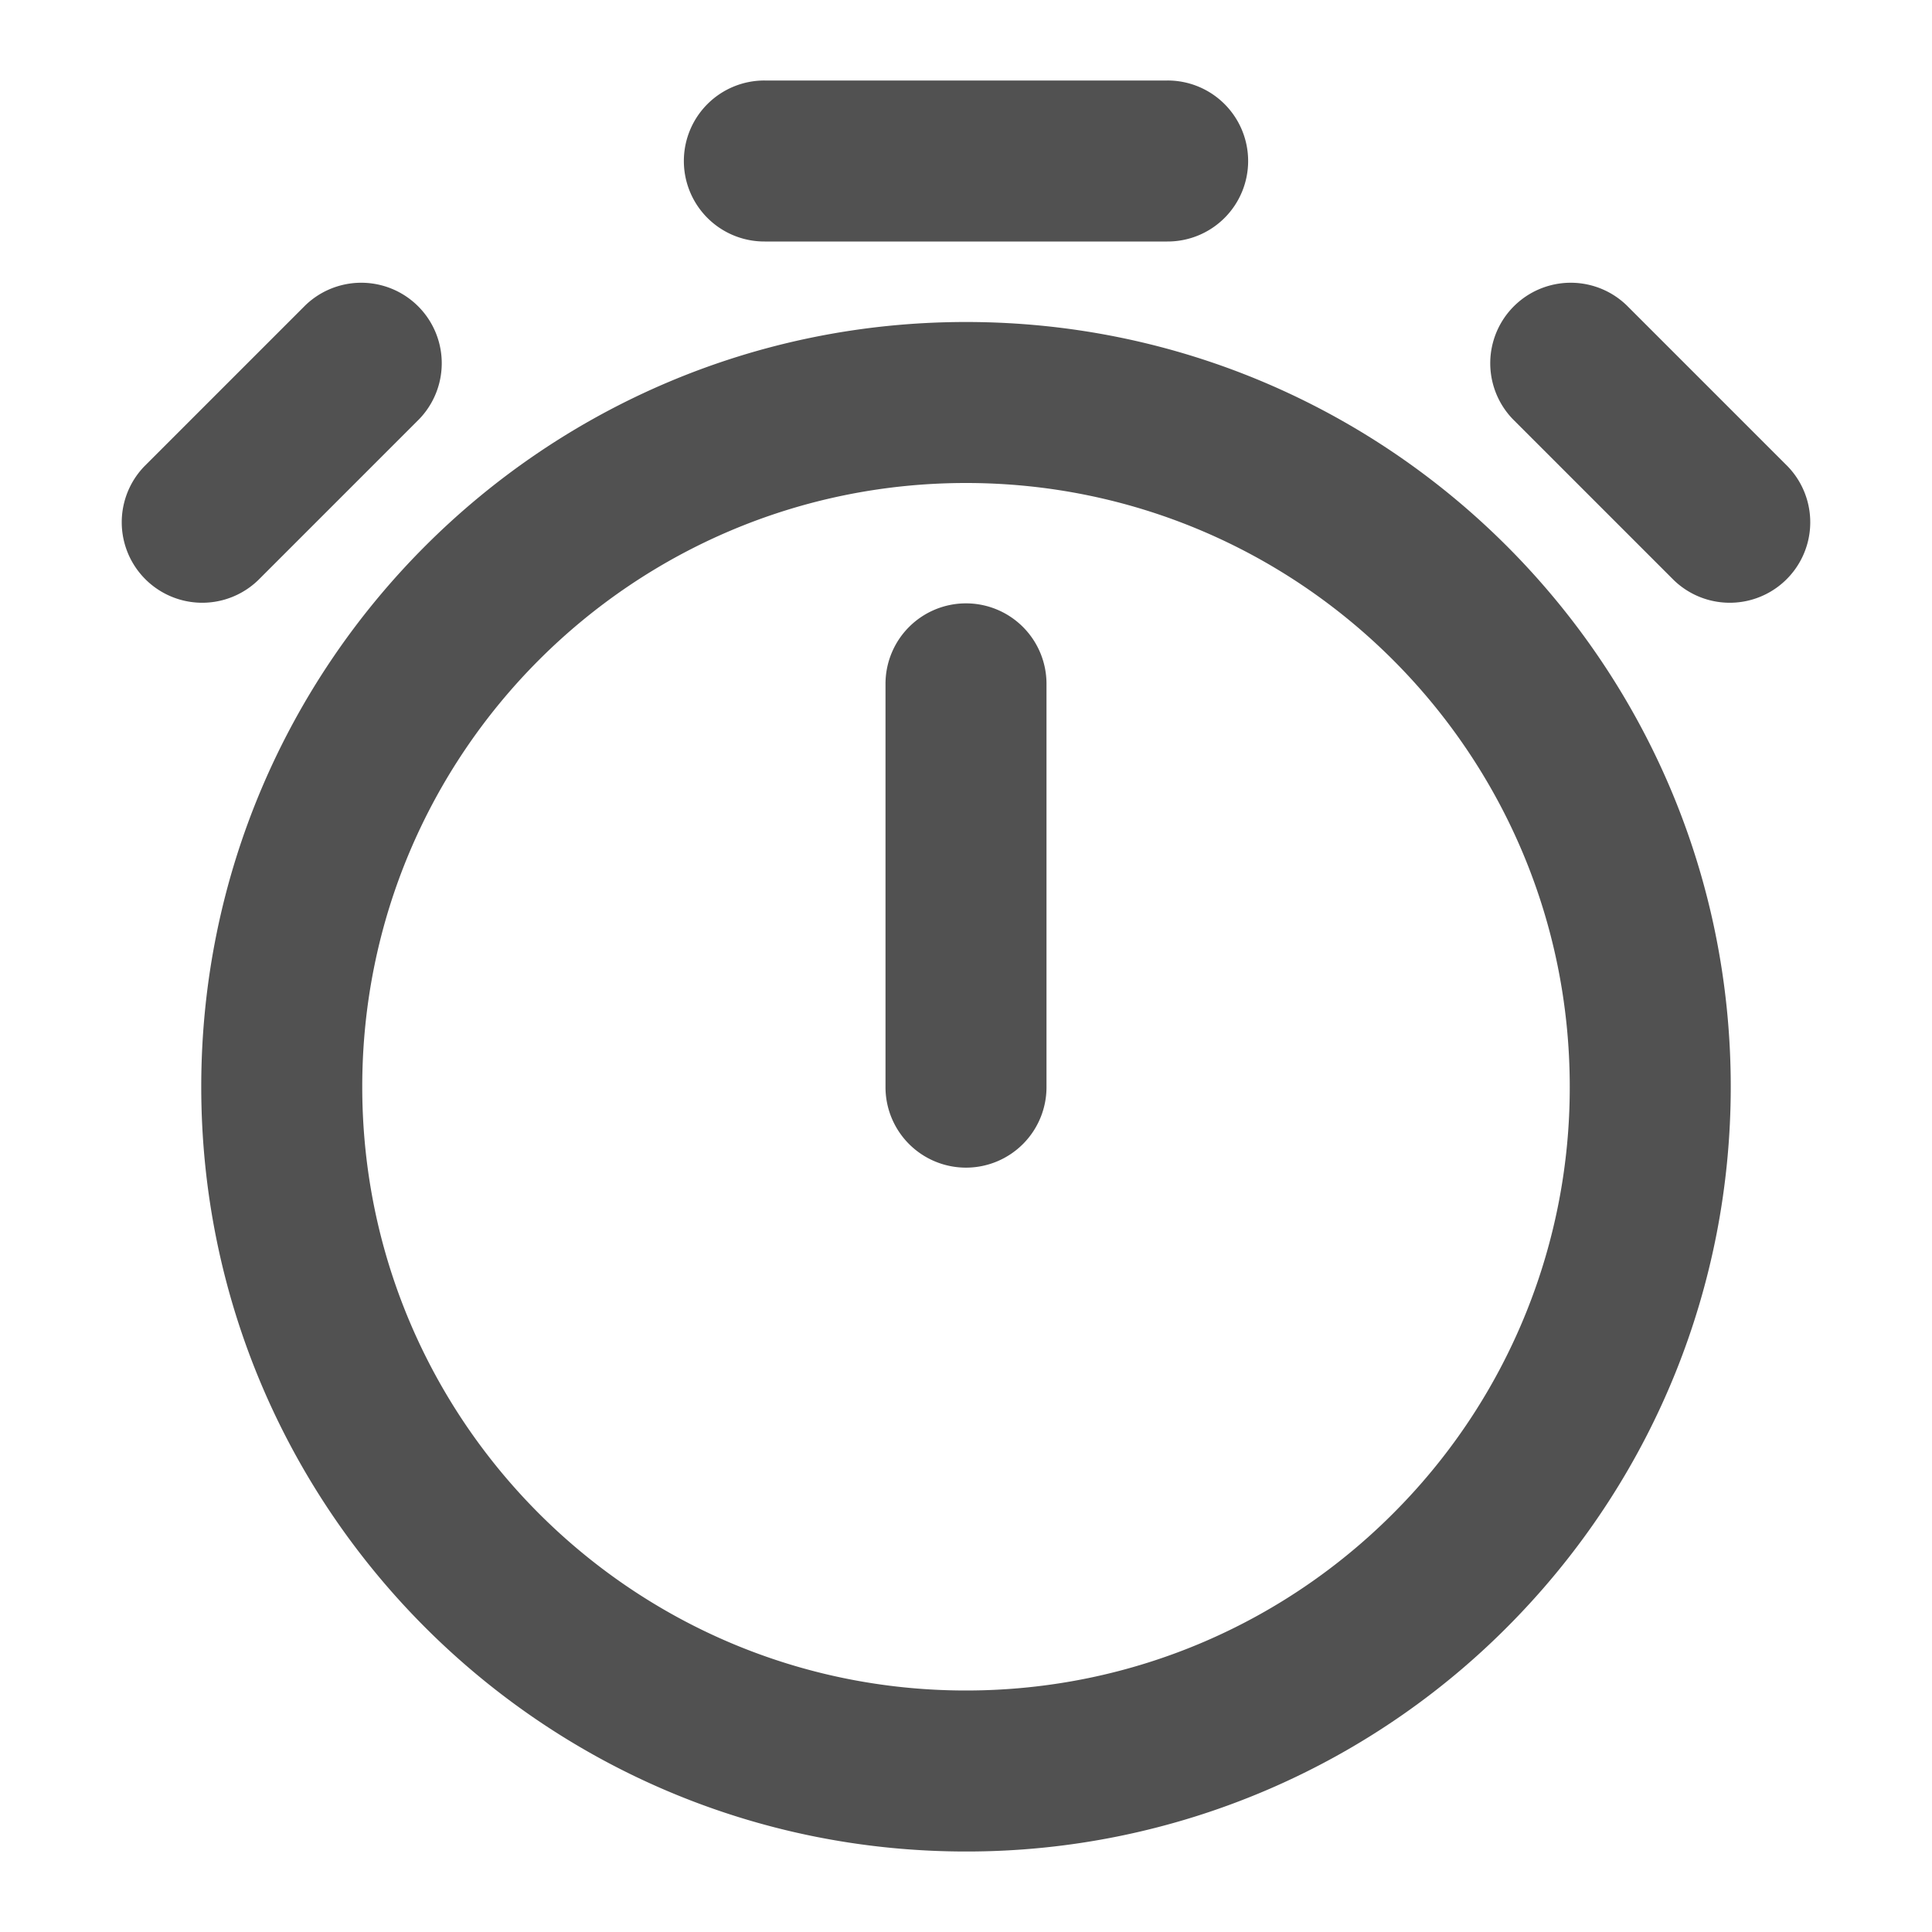 <?xml version="1.0" standalone="no"?><!DOCTYPE svg PUBLIC "-//W3C//DTD SVG 1.1//EN" "http://www.w3.org/Graphics/SVG/1.1/DTD/svg11.dtd"><svg t="1711526550095" class="icon" viewBox="0 0 1024 1024" version="1.1" xmlns="http://www.w3.org/2000/svg" p-id="4339" width="256" height="256" xmlns:xlink="http://www.w3.org/1999/xlink"><path d="M512 981.333C288.149 981.333 106.667 799.851 106.667 576S288.149 170.667 512 170.667s405.333 181.483 405.333 405.333c0 105.643-40.661 205.013-112.171 279.893A404.224 404.224 0 0 1 512 981.333z m0-85.333c88.64 0 171.435-36.16 231.467-99.029A318.72 318.72 0 0 0 832 576c0-176.725-143.275-320-320-320-176.725 0-320 143.275-320 320 0 176.725 143.275 320 320 320z m435.499-648.832a42.667 42.667 0 0 1-60.331 60.331l-85.333-85.333a42.667 42.667 0 0 1 60.331-60.331l85.333 85.333z m-810.667 60.331a42.667 42.667 0 0 1-60.331-60.331l85.333-85.333a42.667 42.667 0 0 1 60.331 60.331l-85.333 85.333zM554.667 576a42.667 42.667 0 1 1-85.333 0V362.667a42.667 42.667 0 1 1 85.333 0v213.333zM405.333 128a42.667 42.667 0 1 1 0-85.333h213.333a42.667 42.667 0 1 1 0 85.333H405.333z" fill="#515151" p-id="4340"></path></svg>